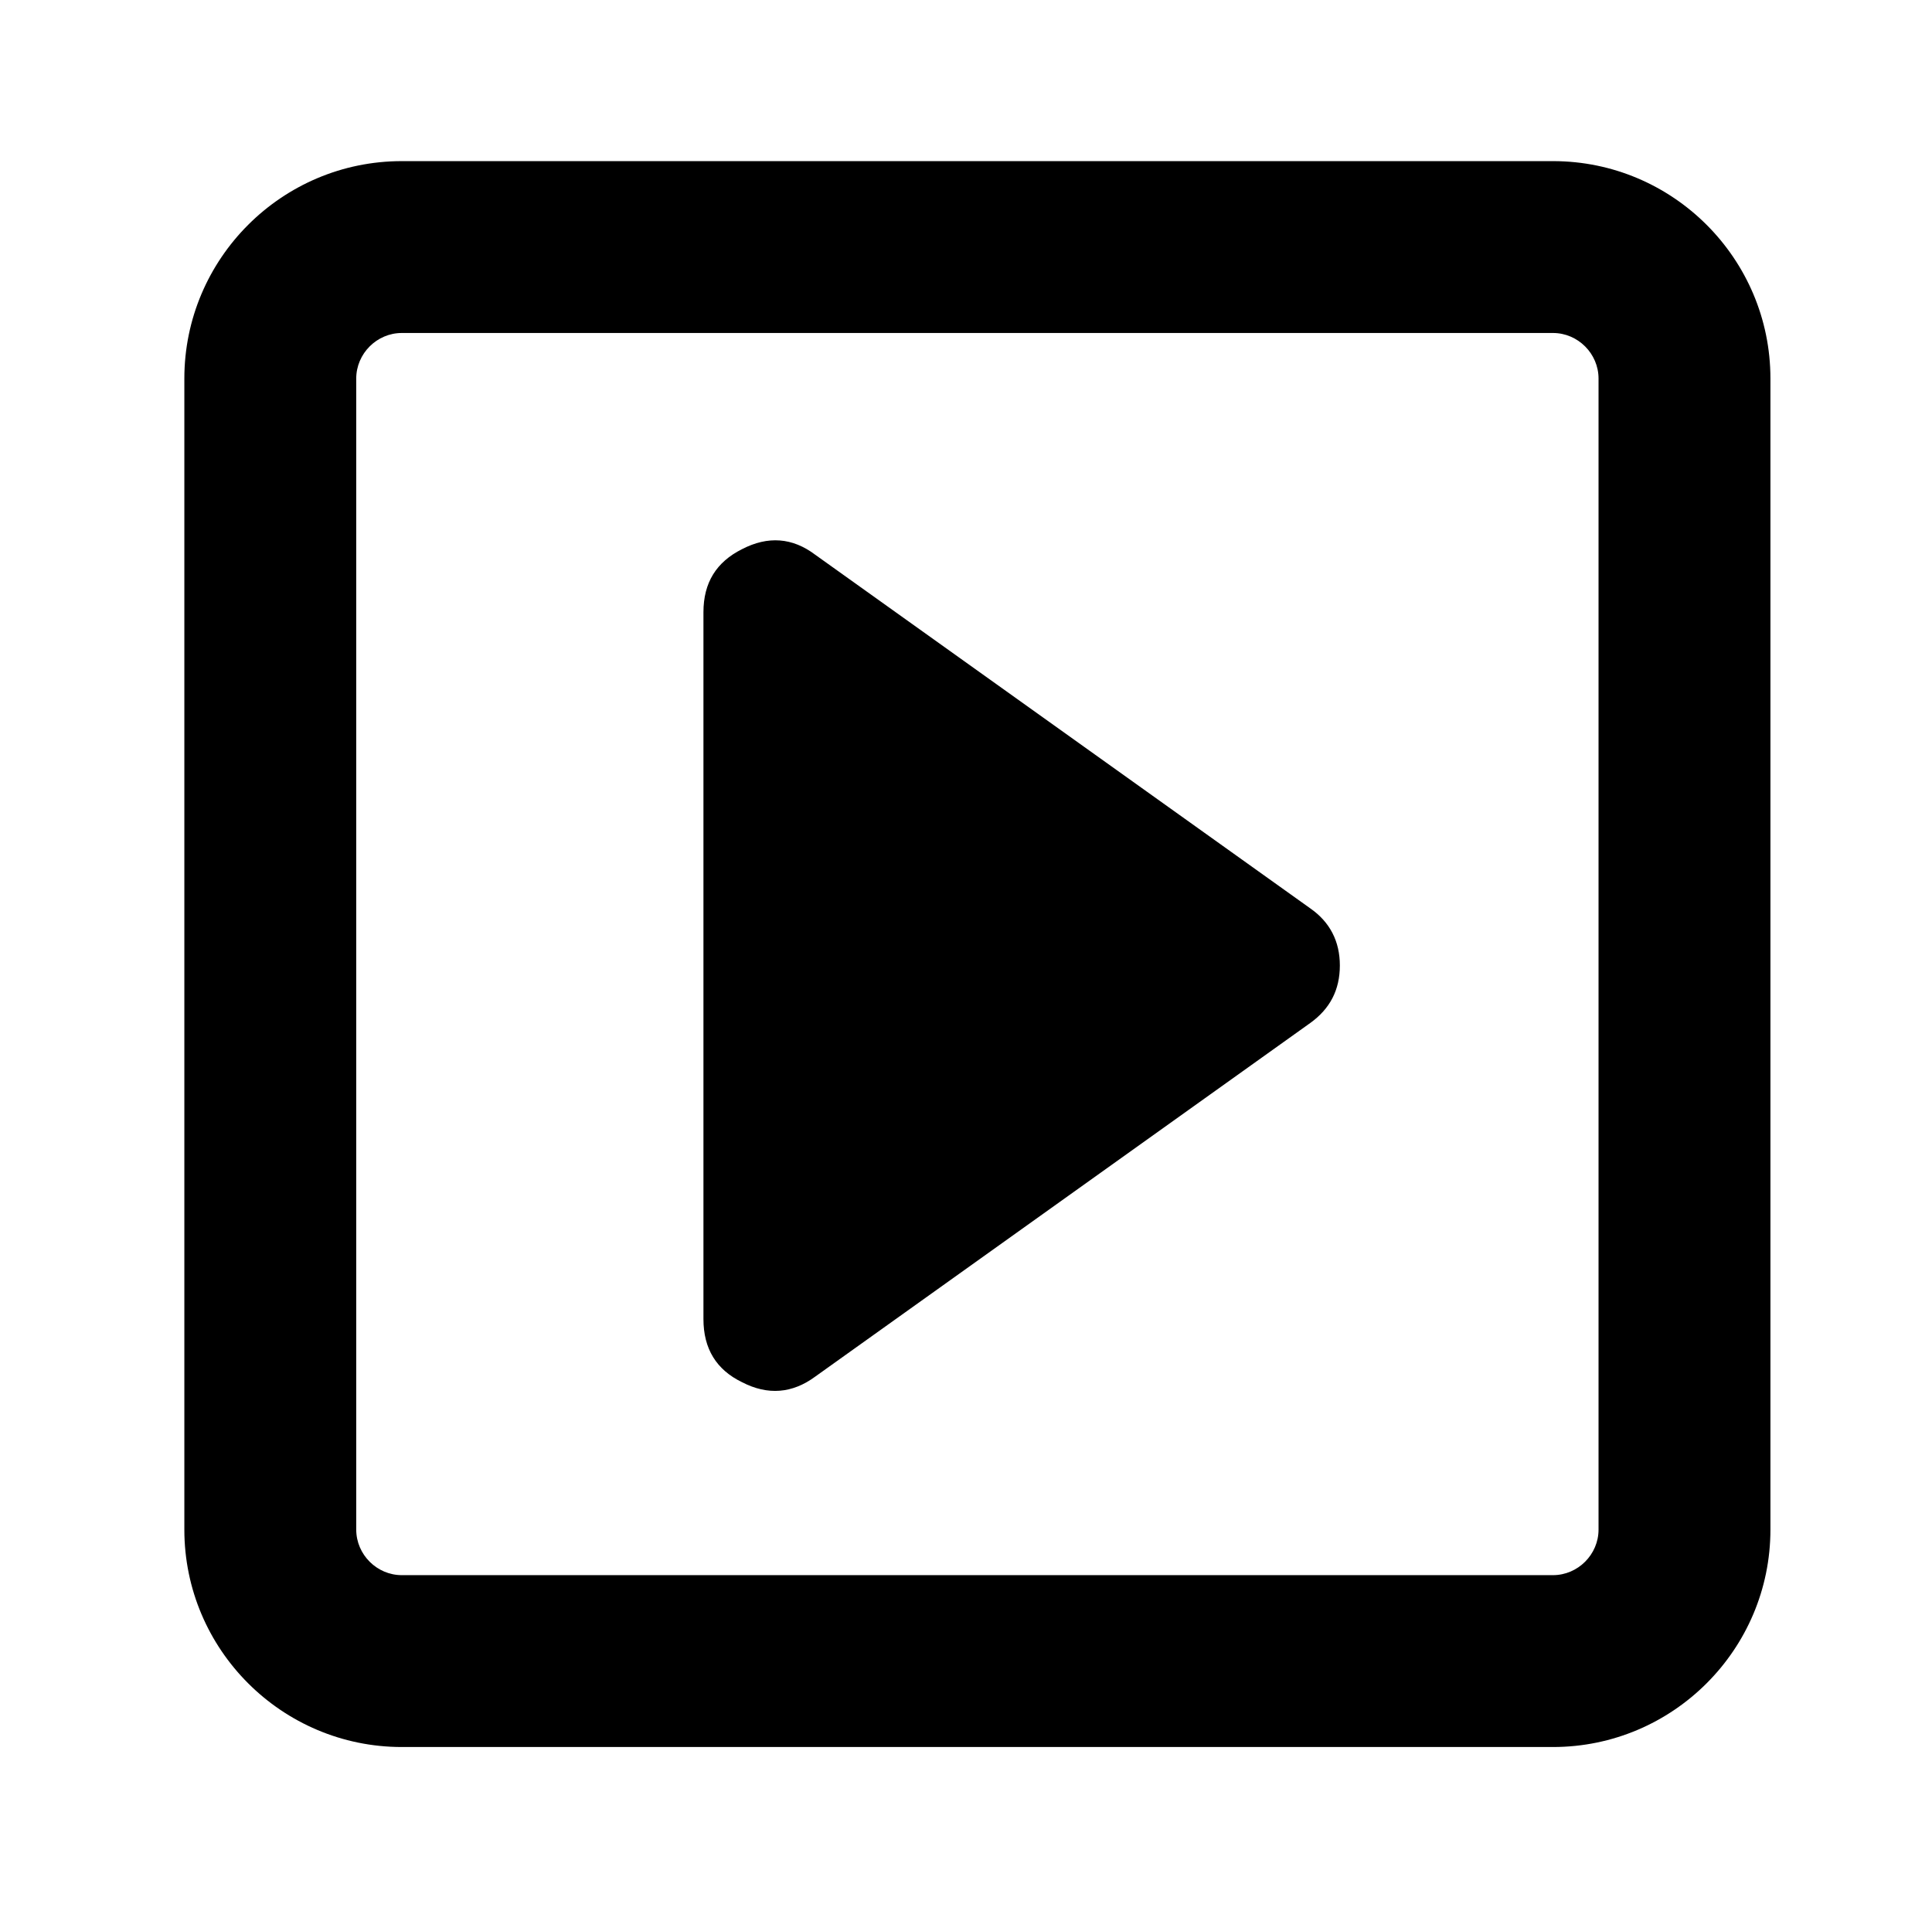 <?xml version="1.0" encoding="utf-8"?>
<!-- Generator: Adobe Illustrator 21.0.0, SVG Export Plug-In . SVG Version: 6.00 Build 0)  -->
<svg version="1.1" id="Layer_1" xmlns="http://www.w3.org/2000/svg" xmlns:xlink="http://www.w3.org/1999/xlink" x="0px" y="0px"
	 viewBox="0 0 449.6 449.5" style="enable-background:new 0 0 449.6 449.5;" xml:space="preserve">
<g>
	<path d="M361.4,77.5c5.8,0,10.6,4.8,10.6,10.6v267.9c0,5.8-4.8,10.6-10.6,10.6H93.5c-5.8,0-10.6-4.8-10.6-10.6V88.1
		c0-5.8,4.8-10.6,10.6-10.6H361.4 M361.4,37.5H93.5c-27.9,0-50.6,22.7-50.6,50.6v267.9c0,27.9,22.7,50.6,50.6,50.6h267.9
		c27.9,0,50.6-22.7,50.6-50.6V88.1C412,60.2,389.3,37.5,361.4,37.5L361.4,37.5z"/>
</g>
<path d="M311.8,224.7c0,5.7-2.3,10.1-6.9,13.4l-115.2,82.3c-5.3,3.9-11,4.4-17,1.3c-6-2.9-9-7.8-9-14.7V142.5c0-6.9,3-11.7,9-14.7
	c6-3.1,11.7-2.7,17,1.3l115.2,82.3C309.5,214.6,311.8,219.1,311.8,224.7z"/>
</svg>
